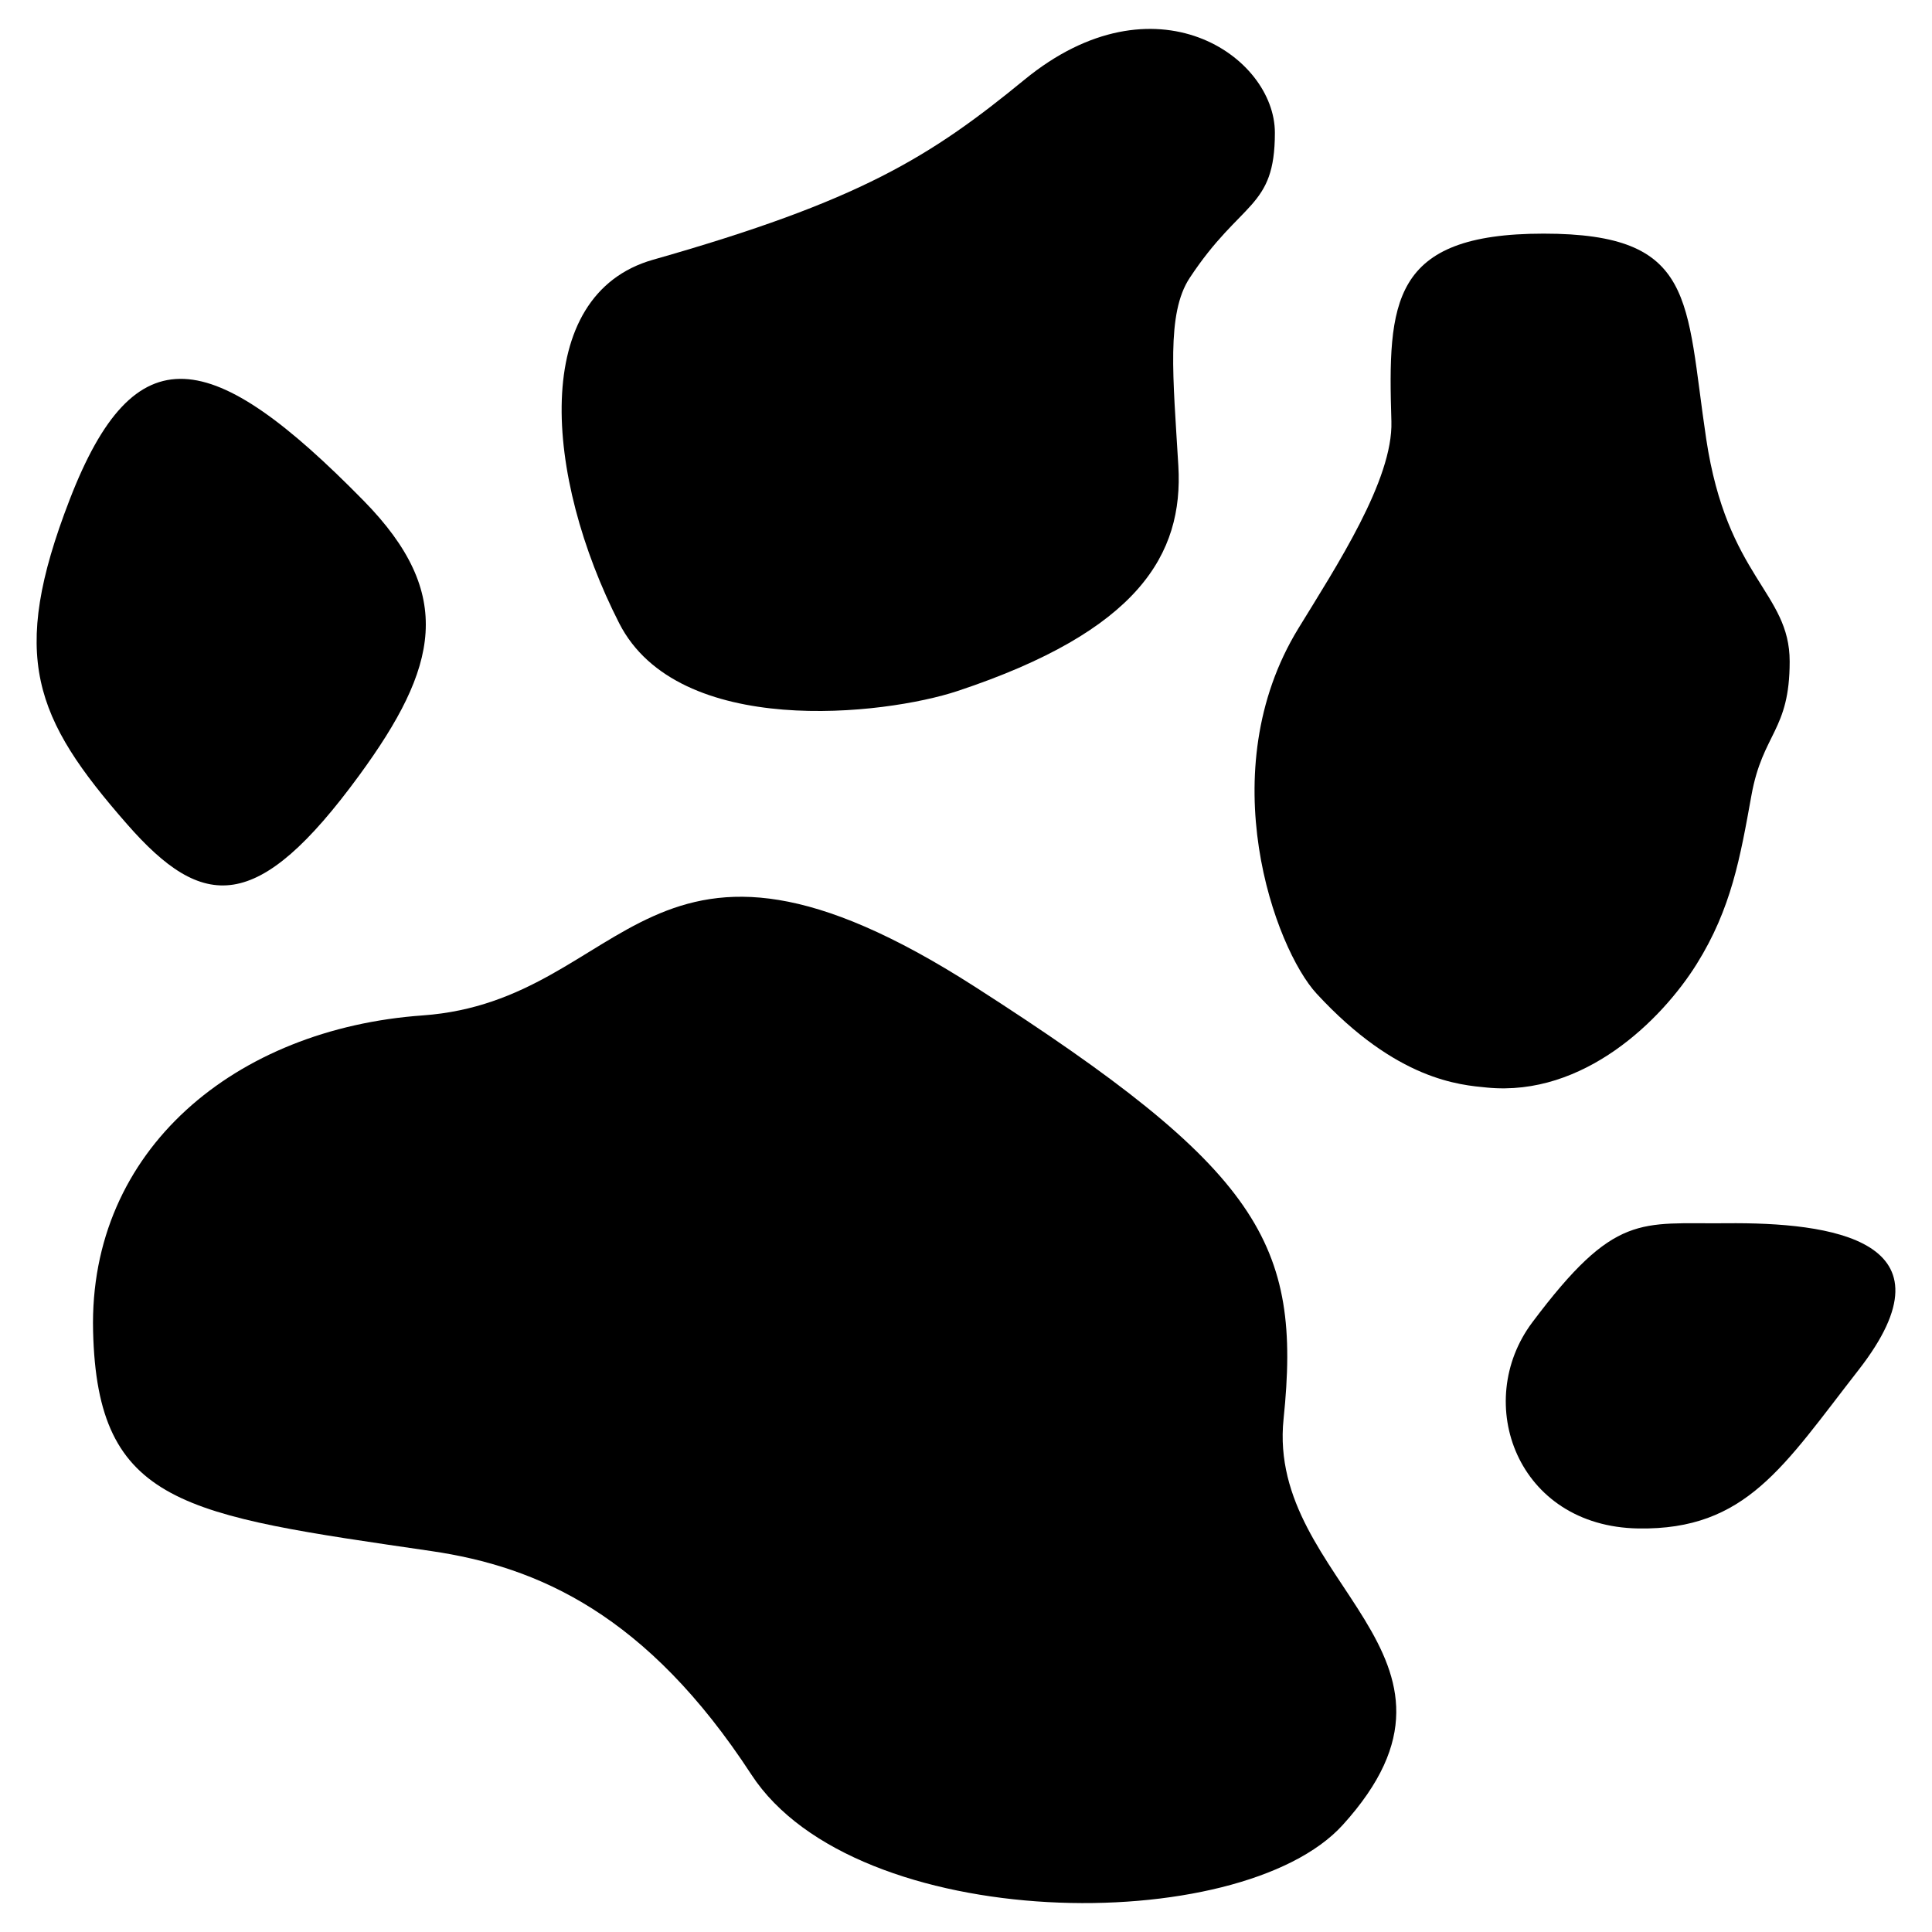 <?xml version="1.0" encoding="utf-8"?>
<!-- Generator: Adobe Illustrator 15.0.0, SVG Export Plug-In . SVG Version: 6.00 Build 0)  -->
<!DOCTYPE svg PUBLIC "-//W3C//DTD SVG 1.1//EN" "http://www.w3.org/Graphics/SVG/1.1/DTD/svg11.dtd">
<svg version="1.1" id="Layer_1" xmlns="http://www.w3.org/2000/svg" xmlns:xlink="http://www.w3.org/1999/xlink" x="0px" y="0px"
	 width="512px" height="512px" viewBox="0 0 512 512" enable-background="new 0 0 512 512" xml:space="preserve">
<g>
	<path fill-rule="evenodd" clip-rule="evenodd" d="M95.189,205.49c20.931-28.63,25.583-47.94,1.153-72.825
		c-40.219-40.975-60.61-44.937-77.889-0.23c-16.098,41.624-9.377,57.873,15.205,85.962C53.846,241.475,68.223,242.361,95.189,205.49
		z"/>
	<path fill-rule="evenodd" clip-rule="evenodd" d="M164.088,165.156c-19.807-38.85-23.732-87.021,8.989-96.327
		c54.862-15.586,73.466-27.254,98.409-47.702c34.564-28.342,66.371-6.223,66.371,14.052c0,20.282-8.945,17.776-22.587,38.49
		c-6.224,9.45-4.38,26.275-2.996,49.777c1.383,23.501-10.603,43.784-58.535,59.688C234.486,189.515,179.761,195.882,164.088,165.156
		z"/>
	<path fill-rule="evenodd" clip-rule="evenodd" d="M394.088,288.219c-7.146-0.691-23.913-1.858-45.168-24.885
		c-11.063-11.985-28.097-58.823-4.84-96.795c10.076-16.458,25.115-39.405,24.654-54.84c-0.943-31.547-0.23-49.784,40.327-49.784
		c40.565,0,37.569,17.517,43.101,54.394c5.531,36.862,22.119,40.55,22.119,58.988c0,18.439-7.146,18.9-10.135,35.495
		c-2.968,16.422-5.301,29.956-14.52,44.707C440.406,270.248,419.779,290.703,394.088,288.219z"/>
	<path fill-rule="evenodd" clip-rule="evenodd" d="M457.463,324.174c27.716-0.281,61.992,4.38,35.026,38.944
		c-19.837,25.433-29.726,42.401-58.305,41.94c-32.196-0.519-44.016-33.412-28.112-54.617
		C428.026,321.17,434.646,324.404,457.463,324.174z"/>
	<path fill-rule="evenodd" clip-rule="evenodd" d="M24.669,352.746c-1.153-48.163,37.828-80.128,87.345-83.65
		c55.071-3.918,58.989-63.605,146.333-7.605c75.671,48.51,86.654,67.985,81.814,114.535c-4.531,43.583,56.641,62.475,15.665,107.62
		c-27.131,29.897-129.048,29.033-156.706-13.367c-27.658-42.401-56.461-55.079-84.803-59.227
		C48.646,401.442,25.771,398.973,24.669,352.746z"/>
</g>
</svg>
